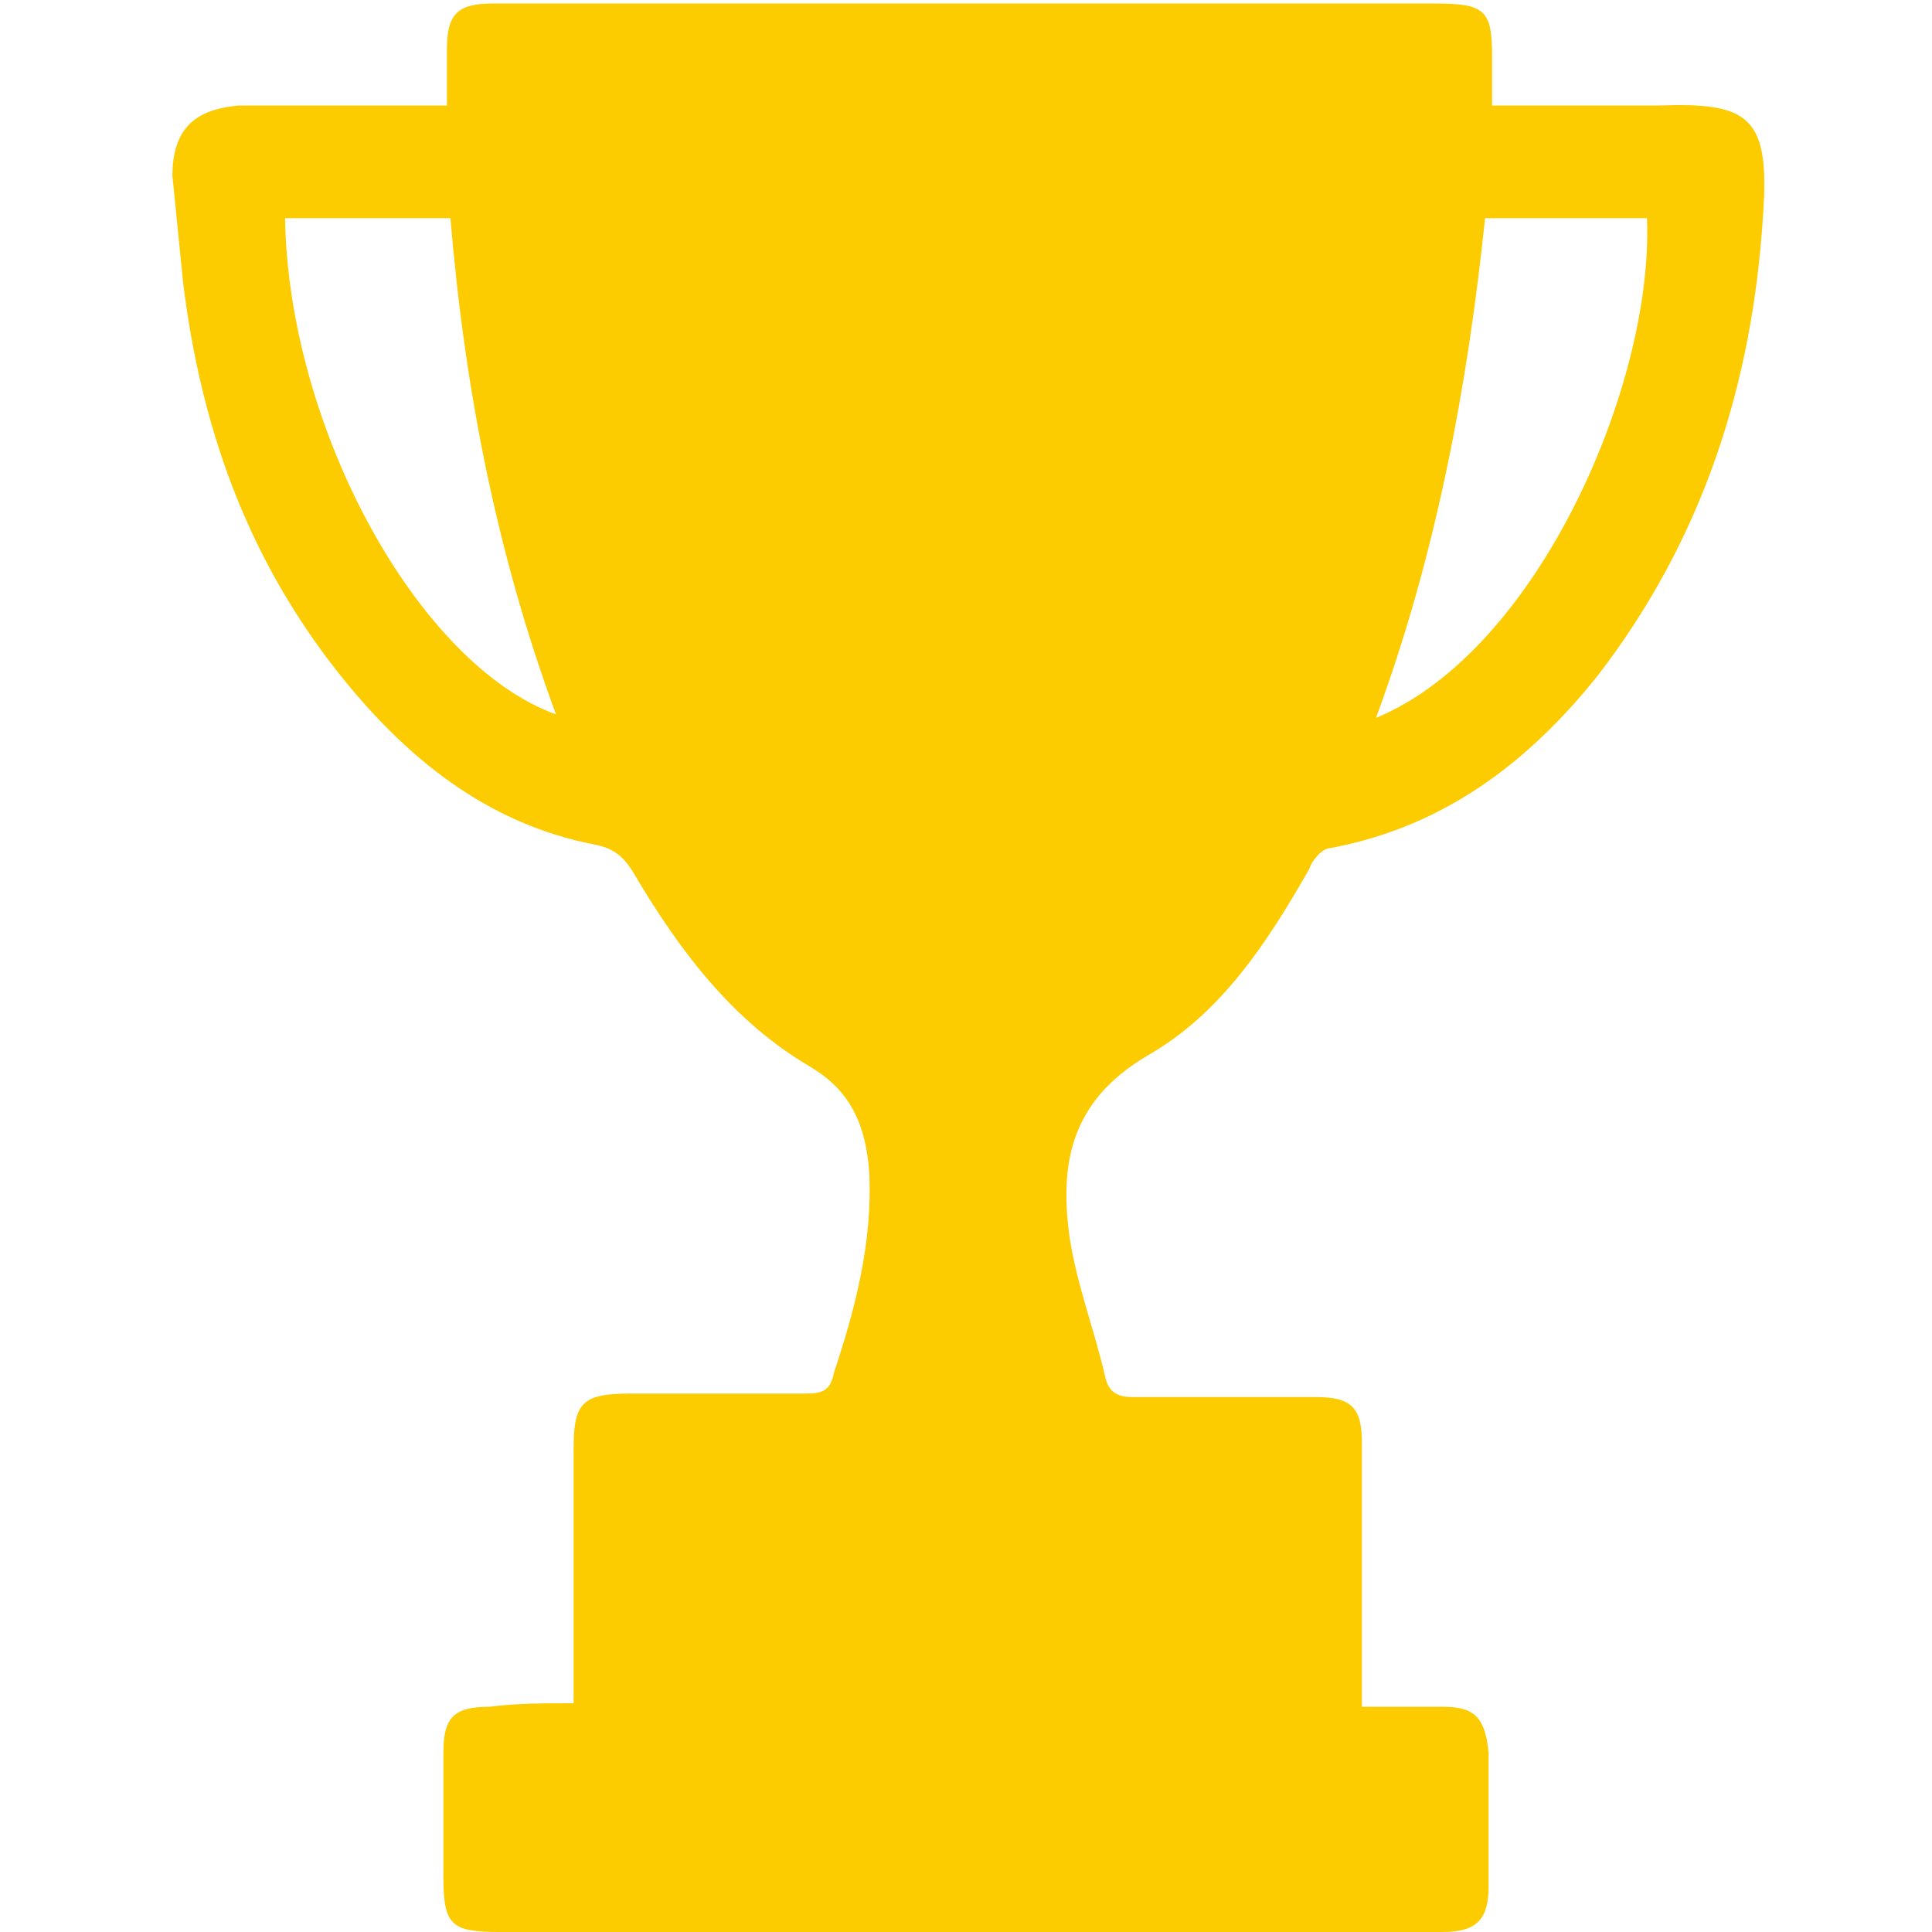 <?xml version="1.0" encoding="utf-8"?>
<!-- Generator: Adobe Illustrator 27.1.1, SVG Export Plug-In . SVG Version: 6.00 Build 0)  -->
<svg version="1.1" id="Laag_1" xmlns="http://www.w3.org/2000/svg" xmlns:xlink="http://www.w3.org/1999/xlink" x="0px" y="0px"
	 viewBox="0 0 54.9 54.9" style="enable-background:new 0 0 54.9 54.9;" xml:space="preserve">
<style type="text/css">
	.st0{fill:#FCCB00;}
</style>
<path class="st0" d="M16.3,48.4c0-2.5,0-4.8,0-7.2c0-1.3,0.2-1.6,1.6-1.6c1.7,0,3.3,0,5,0c0.5,0,0.7-0.1,0.8-0.6
	c0.6-1.8,1.1-3.7,1-5.7c-0.1-1.3-0.5-2.3-1.7-3c-2.2-1.3-3.7-3.3-5-5.5c-0.3-0.5-0.6-0.7-1.1-0.8c-3.1-0.6-5.4-2.5-7.3-4.9
	C7,15.8,5.7,12.1,5.2,8C5.1,7,5,6,4.9,5C4.9,3.7,5.5,3.1,6.8,3c1.9,0,3.8,0,5.9,0c0-0.6,0-1.1,0-1.6c0-1,0.3-1.3,1.3-1.3
	c2.2,0,4.5,0,6.7,0c6.7,0,13.4,0,20.1,0c1.4,0,1.6,0.2,1.6,1.5c0,0.4,0,0.9,0,1.4c1.6,0,3.2,0,4.7,0c2.6-0.1,3.2,0.3,3,3.1
	c-0.3,4.8-1.7,9.2-4.7,13.1c-2,2.5-4.4,4.3-7.6,4.9c-0.2,0-0.5,0.3-0.6,0.6c-1.2,2.1-2.5,4.1-4.6,5.3c-2.2,1.3-2.5,3.1-2.2,5.2
	c0.2,1.3,0.7,2.6,1,3.9c0.1,0.5,0.4,0.6,0.8,0.6c1.7,0,3.5,0,5.2,0c1,0,1.3,0.3,1.3,1.3c0,2.2,0,4.3,0,6.5c0,0.3,0,0.6,0,1
	c0.8,0,1.6,0,2.3,0c0.9,0,1.2,0.3,1.3,1.3c0,1.3,0,2.6,0,3.8c0,0.9-0.3,1.3-1.3,1.3c-2.1,0-4.3,0-6.4,0c-6.8,0-13.6,0-20.4,0
	c-1.4,0-1.6-0.2-1.6-1.6c0-1.2,0-2.3,0-3.5c0-1,0.3-1.3,1.3-1.3C14.7,48.4,15.4,48.4,16.3,48.4z M39.1,20.4
	c4.6-1.9,7.9-9.5,7.7-14.2c-1.5,0-3.1,0-4.6,0C41.7,11,40.8,15.8,39.1,20.4z M12.8,6.2c-1.6,0-3.2,0-4.7,0c0.1,6,3.8,12.7,7.7,14.1
	C14.1,15.7,13.2,11,12.8,6.2z"/>
</svg>
